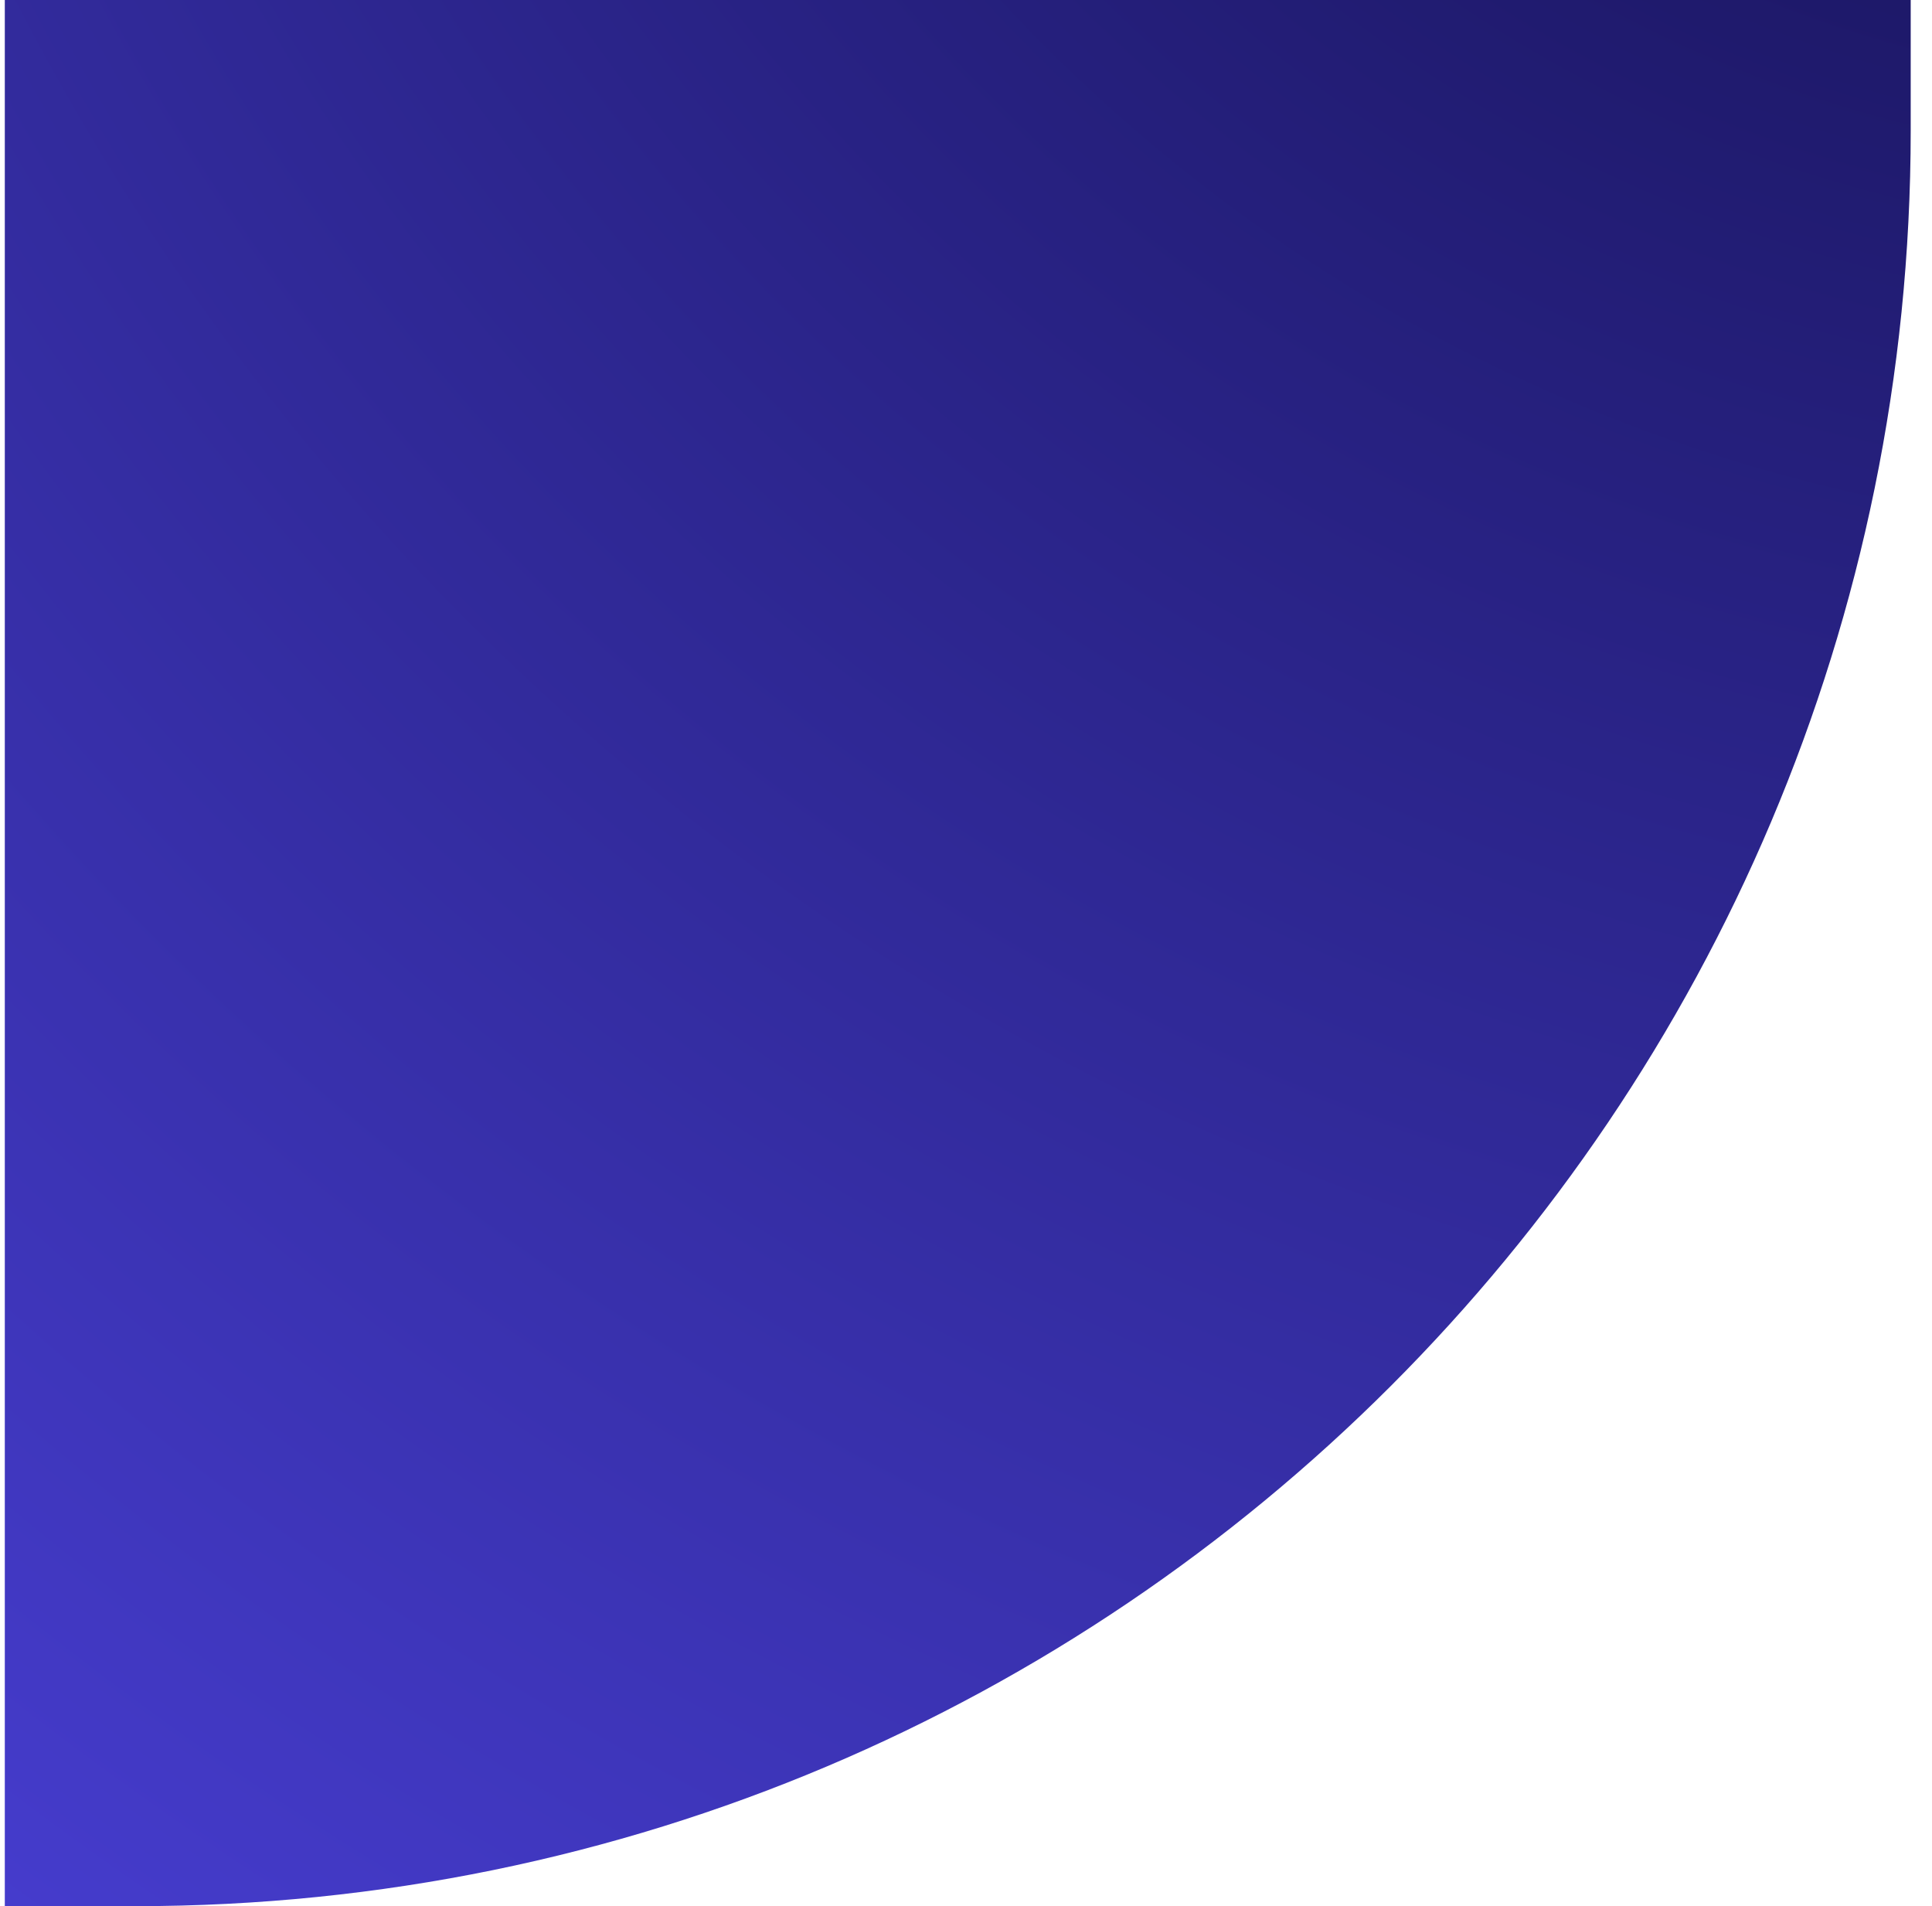 <svg width="74" height="73" viewBox="0 0 74 73" fill="none" xmlns="http://www.w3.org/2000/svg">
<path d="M73.184 0L73.184 5C73.184 42.555 42.739 73 5.184 73L0.184 73L0.184 -3.19093e-06L73.184 0Z" fill="url(#paint0_radial_134_1837)"/>
<defs>
<radialGradient id="paint0_radial_134_1837" cx="0" cy="0" r="1" gradientUnits="userSpaceOnUse" gradientTransform="translate(87.184 -44) rotate(125.844) scale(161.596)">
<stop stop-color="#0C093D"/>
<stop offset="1" stop-color="#4B41DB"/>
</radialGradient>
</defs>
</svg>
